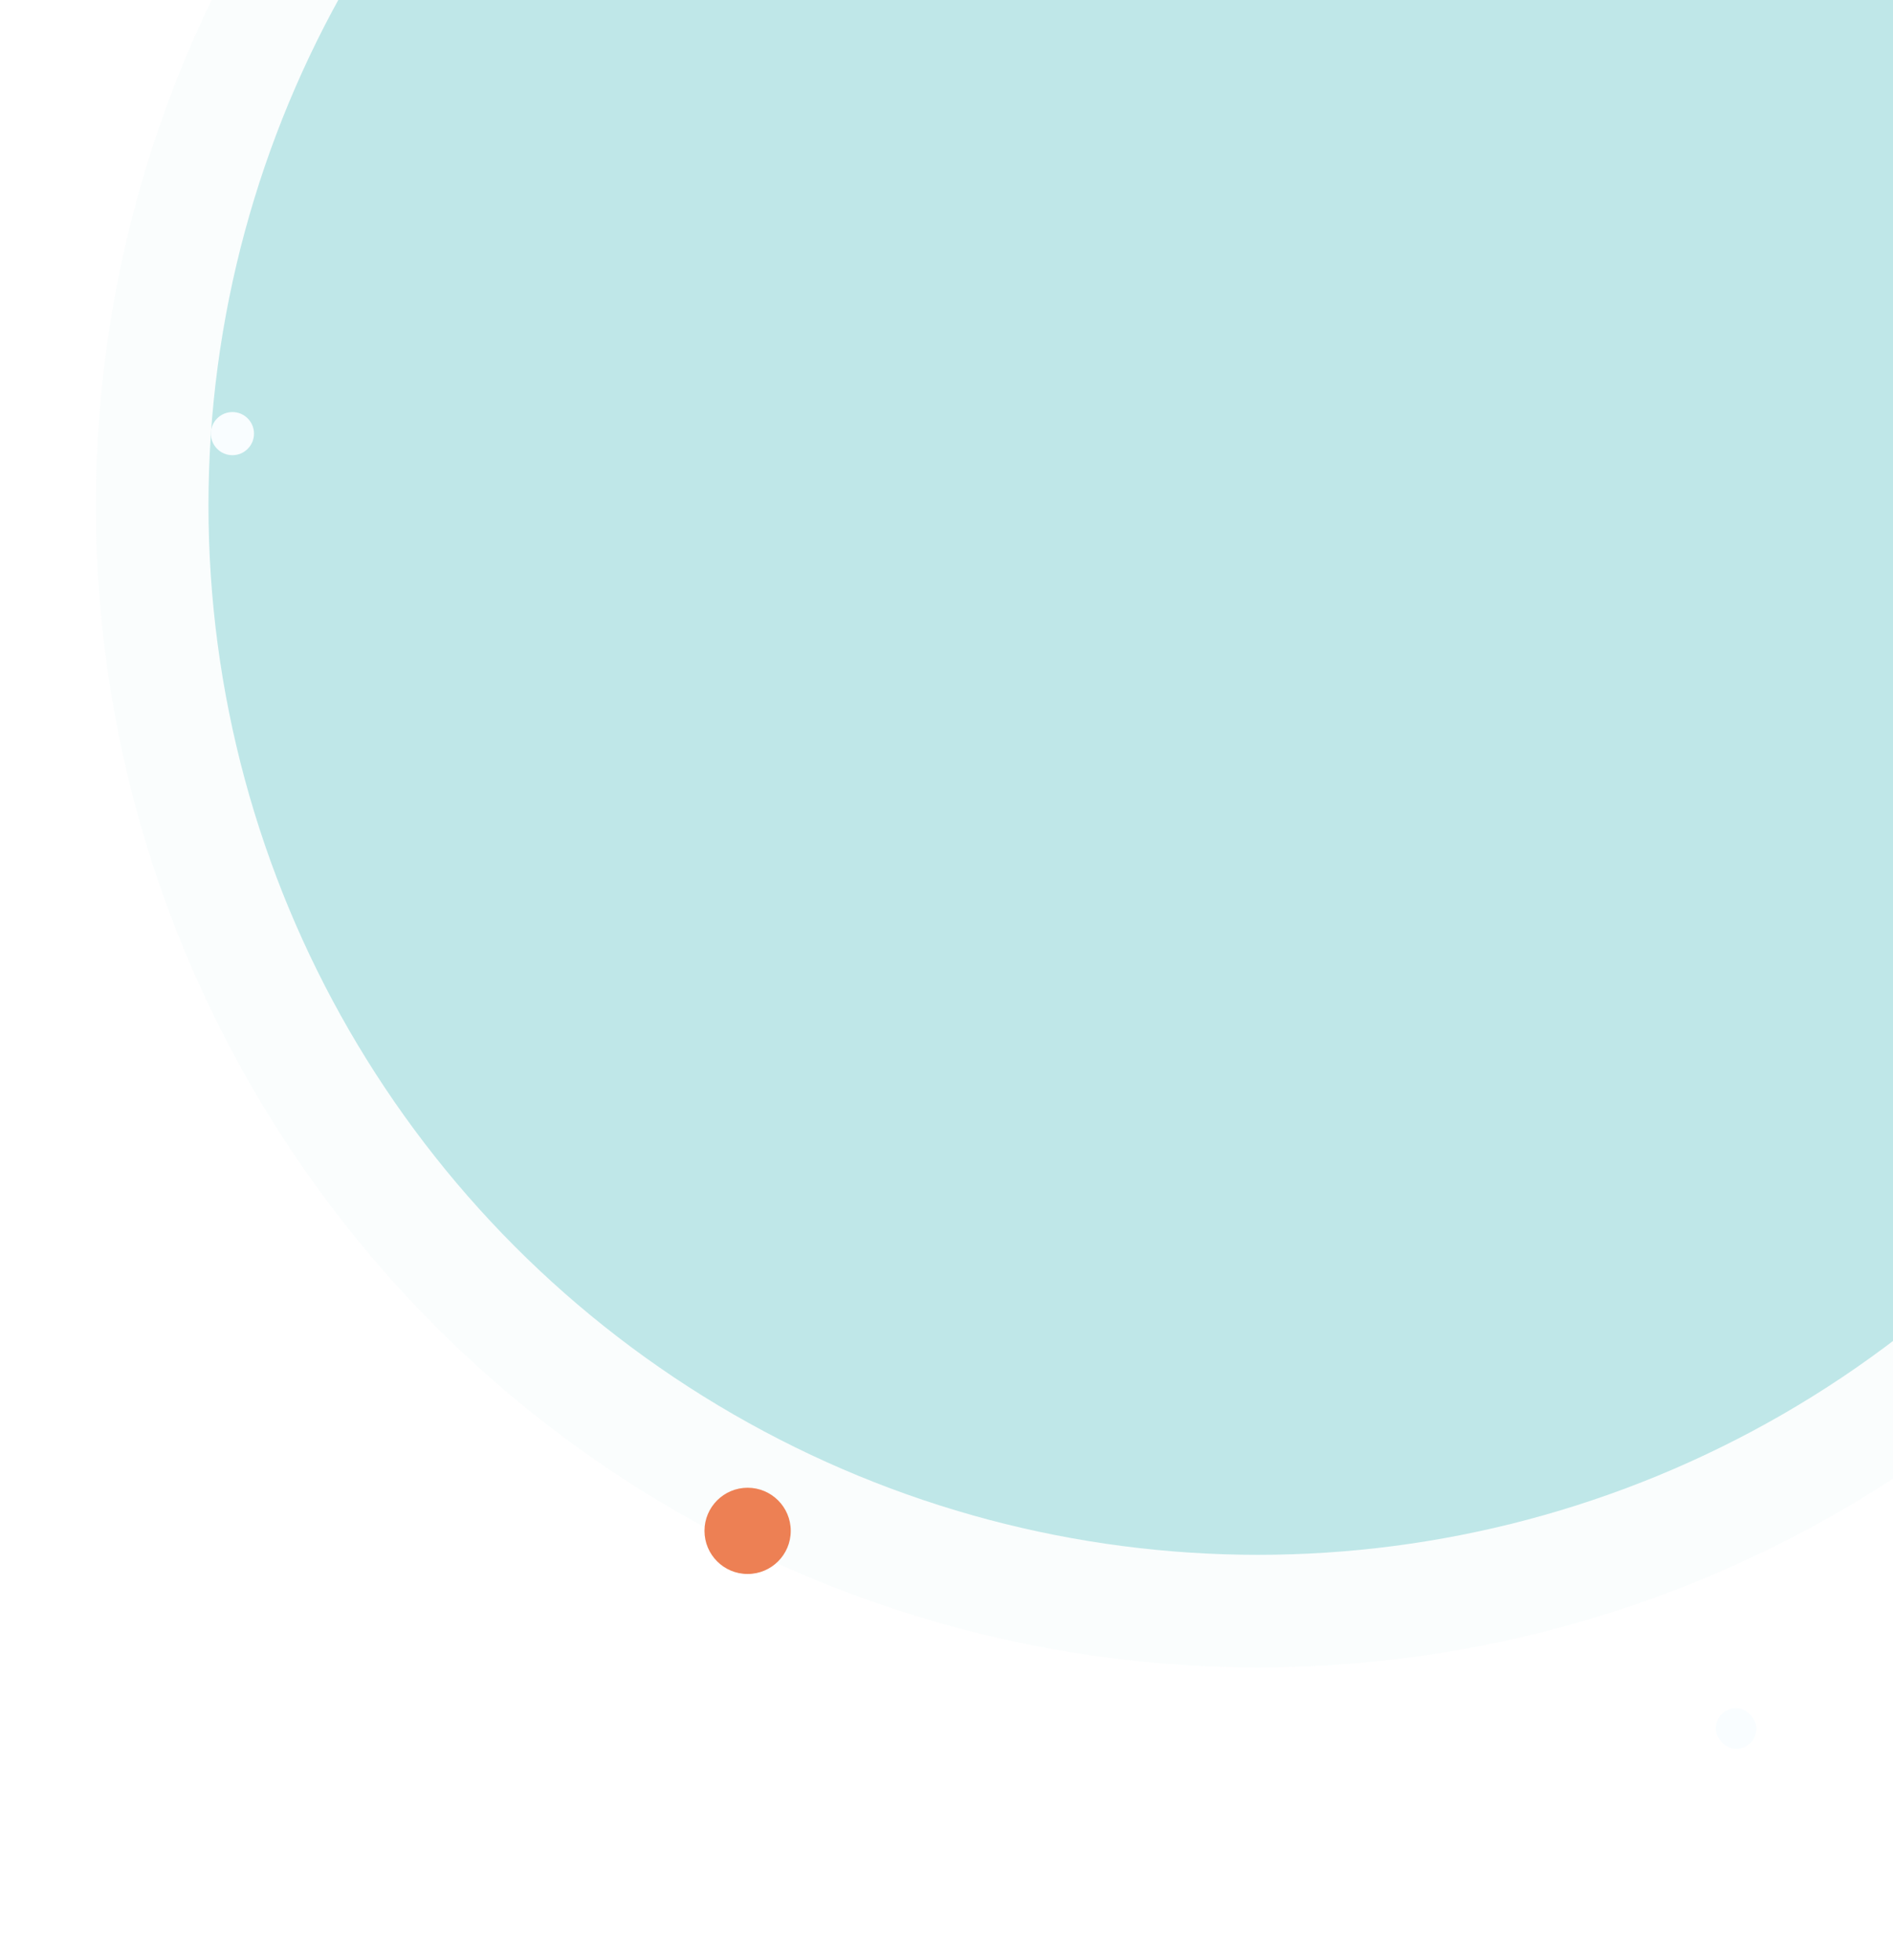 <svg width="790" height="818" viewBox="0 0 790 818" fill="none" xmlns="http://www.w3.org/2000/svg">
<circle cx="525" cy="211" r="485" fill="#BFE7E8" fill-opacity="0.08"/>
<g filter="url(#filter0_dii_620_370)">
<rect x="668" y="661" width="17" height="17" rx="8.5" fill="#F9FDFF"/>
</g>
<circle cx="525" cy="211" r="438" fill="#BFE7E8"/>
<circle cx="312" cy="639" r="18" fill="#ED8054"/>
<g filter="url(#filter1_dii_620_370)">
<circle cx="49" cy="129" r="9" fill="#F9FDFF"/>
</g>
<defs>
<filter id="filter0_dii_620_370" x="628" y="641" width="177" height="177" filterUnits="userSpaceOnUse" color-interpolation-filters="sRGB">
<feFlood flood-opacity="0" result="BackgroundImageFix"/>
<feColorMatrix in="SourceAlpha" type="matrix" values="0 0 0 0 0 0 0 0 0 0 0 0 0 0 0 0 0 0 127 0" result="hardAlpha"/>
<feOffset dx="40" dy="60"/>
<feGaussianBlur stdDeviation="40"/>
<feColorMatrix type="matrix" values="0 0 0 0 0.266 0 0 0 0 0.437 0 0 0 0 0.767 0 0 0 0.15 0"/>
<feBlend mode="normal" in2="BackgroundImageFix" result="effect1_dropShadow_620_370"/>
<feBlend mode="normal" in="SourceGraphic" in2="effect1_dropShadow_620_370" result="shape"/>
<feColorMatrix in="SourceAlpha" type="matrix" values="0 0 0 0 0 0 0 0 0 0 0 0 0 0 0 0 0 0 127 0" result="hardAlpha"/>
<feOffset dx="10" dy="2"/>
<feGaussianBlur stdDeviation="10"/>
<feComposite in2="hardAlpha" operator="arithmetic" k2="-1" k3="1"/>
<feColorMatrix type="matrix" values="0 0 0 0 1 0 0 0 0 1 0 0 0 0 1 0 0 0 1 0"/>
<feBlend mode="normal" in2="shape" result="effect2_innerShadow_620_370"/>
<feColorMatrix in="SourceAlpha" type="matrix" values="0 0 0 0 0 0 0 0 0 0 0 0 0 0 0 0 0 0 127 0" result="hardAlpha"/>
<feOffset dx="-2" dy="-10"/>
<feGaussianBlur stdDeviation="10"/>
<feComposite in2="hardAlpha" operator="arithmetic" k2="-1" k3="1"/>
<feColorMatrix type="matrix" values="0 0 0 0 0.576 0 0 0 0 0.727 0 0 0 0 0.867 0 0 0 0.4 0"/>
<feBlend mode="normal" in2="effect2_innerShadow_620_370" result="effect3_innerShadow_620_370"/>
</filter>
<filter id="filter1_dii_620_370" x="0" y="100" width="178" height="178" filterUnits="userSpaceOnUse" color-interpolation-filters="sRGB">
<feFlood flood-opacity="0" result="BackgroundImageFix"/>
<feColorMatrix in="SourceAlpha" type="matrix" values="0 0 0 0 0 0 0 0 0 0 0 0 0 0 0 0 0 0 127 0" result="hardAlpha"/>
<feOffset dx="40" dy="60"/>
<feGaussianBlur stdDeviation="40"/>
<feColorMatrix type="matrix" values="0 0 0 0 0.266 0 0 0 0 0.437 0 0 0 0 0.767 0 0 0 0.15 0"/>
<feBlend mode="normal" in2="BackgroundImageFix" result="effect1_dropShadow_620_370"/>
<feBlend mode="normal" in="SourceGraphic" in2="effect1_dropShadow_620_370" result="shape"/>
<feColorMatrix in="SourceAlpha" type="matrix" values="0 0 0 0 0 0 0 0 0 0 0 0 0 0 0 0 0 0 127 0" result="hardAlpha"/>
<feOffset dx="10" dy="2"/>
<feGaussianBlur stdDeviation="10"/>
<feComposite in2="hardAlpha" operator="arithmetic" k2="-1" k3="1"/>
<feColorMatrix type="matrix" values="0 0 0 0 1 0 0 0 0 1 0 0 0 0 1 0 0 0 1 0"/>
<feBlend mode="normal" in2="shape" result="effect2_innerShadow_620_370"/>
<feColorMatrix in="SourceAlpha" type="matrix" values="0 0 0 0 0 0 0 0 0 0 0 0 0 0 0 0 0 0 127 0" result="hardAlpha"/>
<feOffset dx="-2" dy="-10"/>
<feGaussianBlur stdDeviation="10"/>
<feComposite in2="hardAlpha" operator="arithmetic" k2="-1" k3="1"/>
<feColorMatrix type="matrix" values="0 0 0 0 0.576 0 0 0 0 0.727 0 0 0 0 0.867 0 0 0 0.4 0"/>
<feBlend mode="normal" in2="effect2_innerShadow_620_370" result="effect3_innerShadow_620_370"/>
</filter>
</defs>
</svg>
